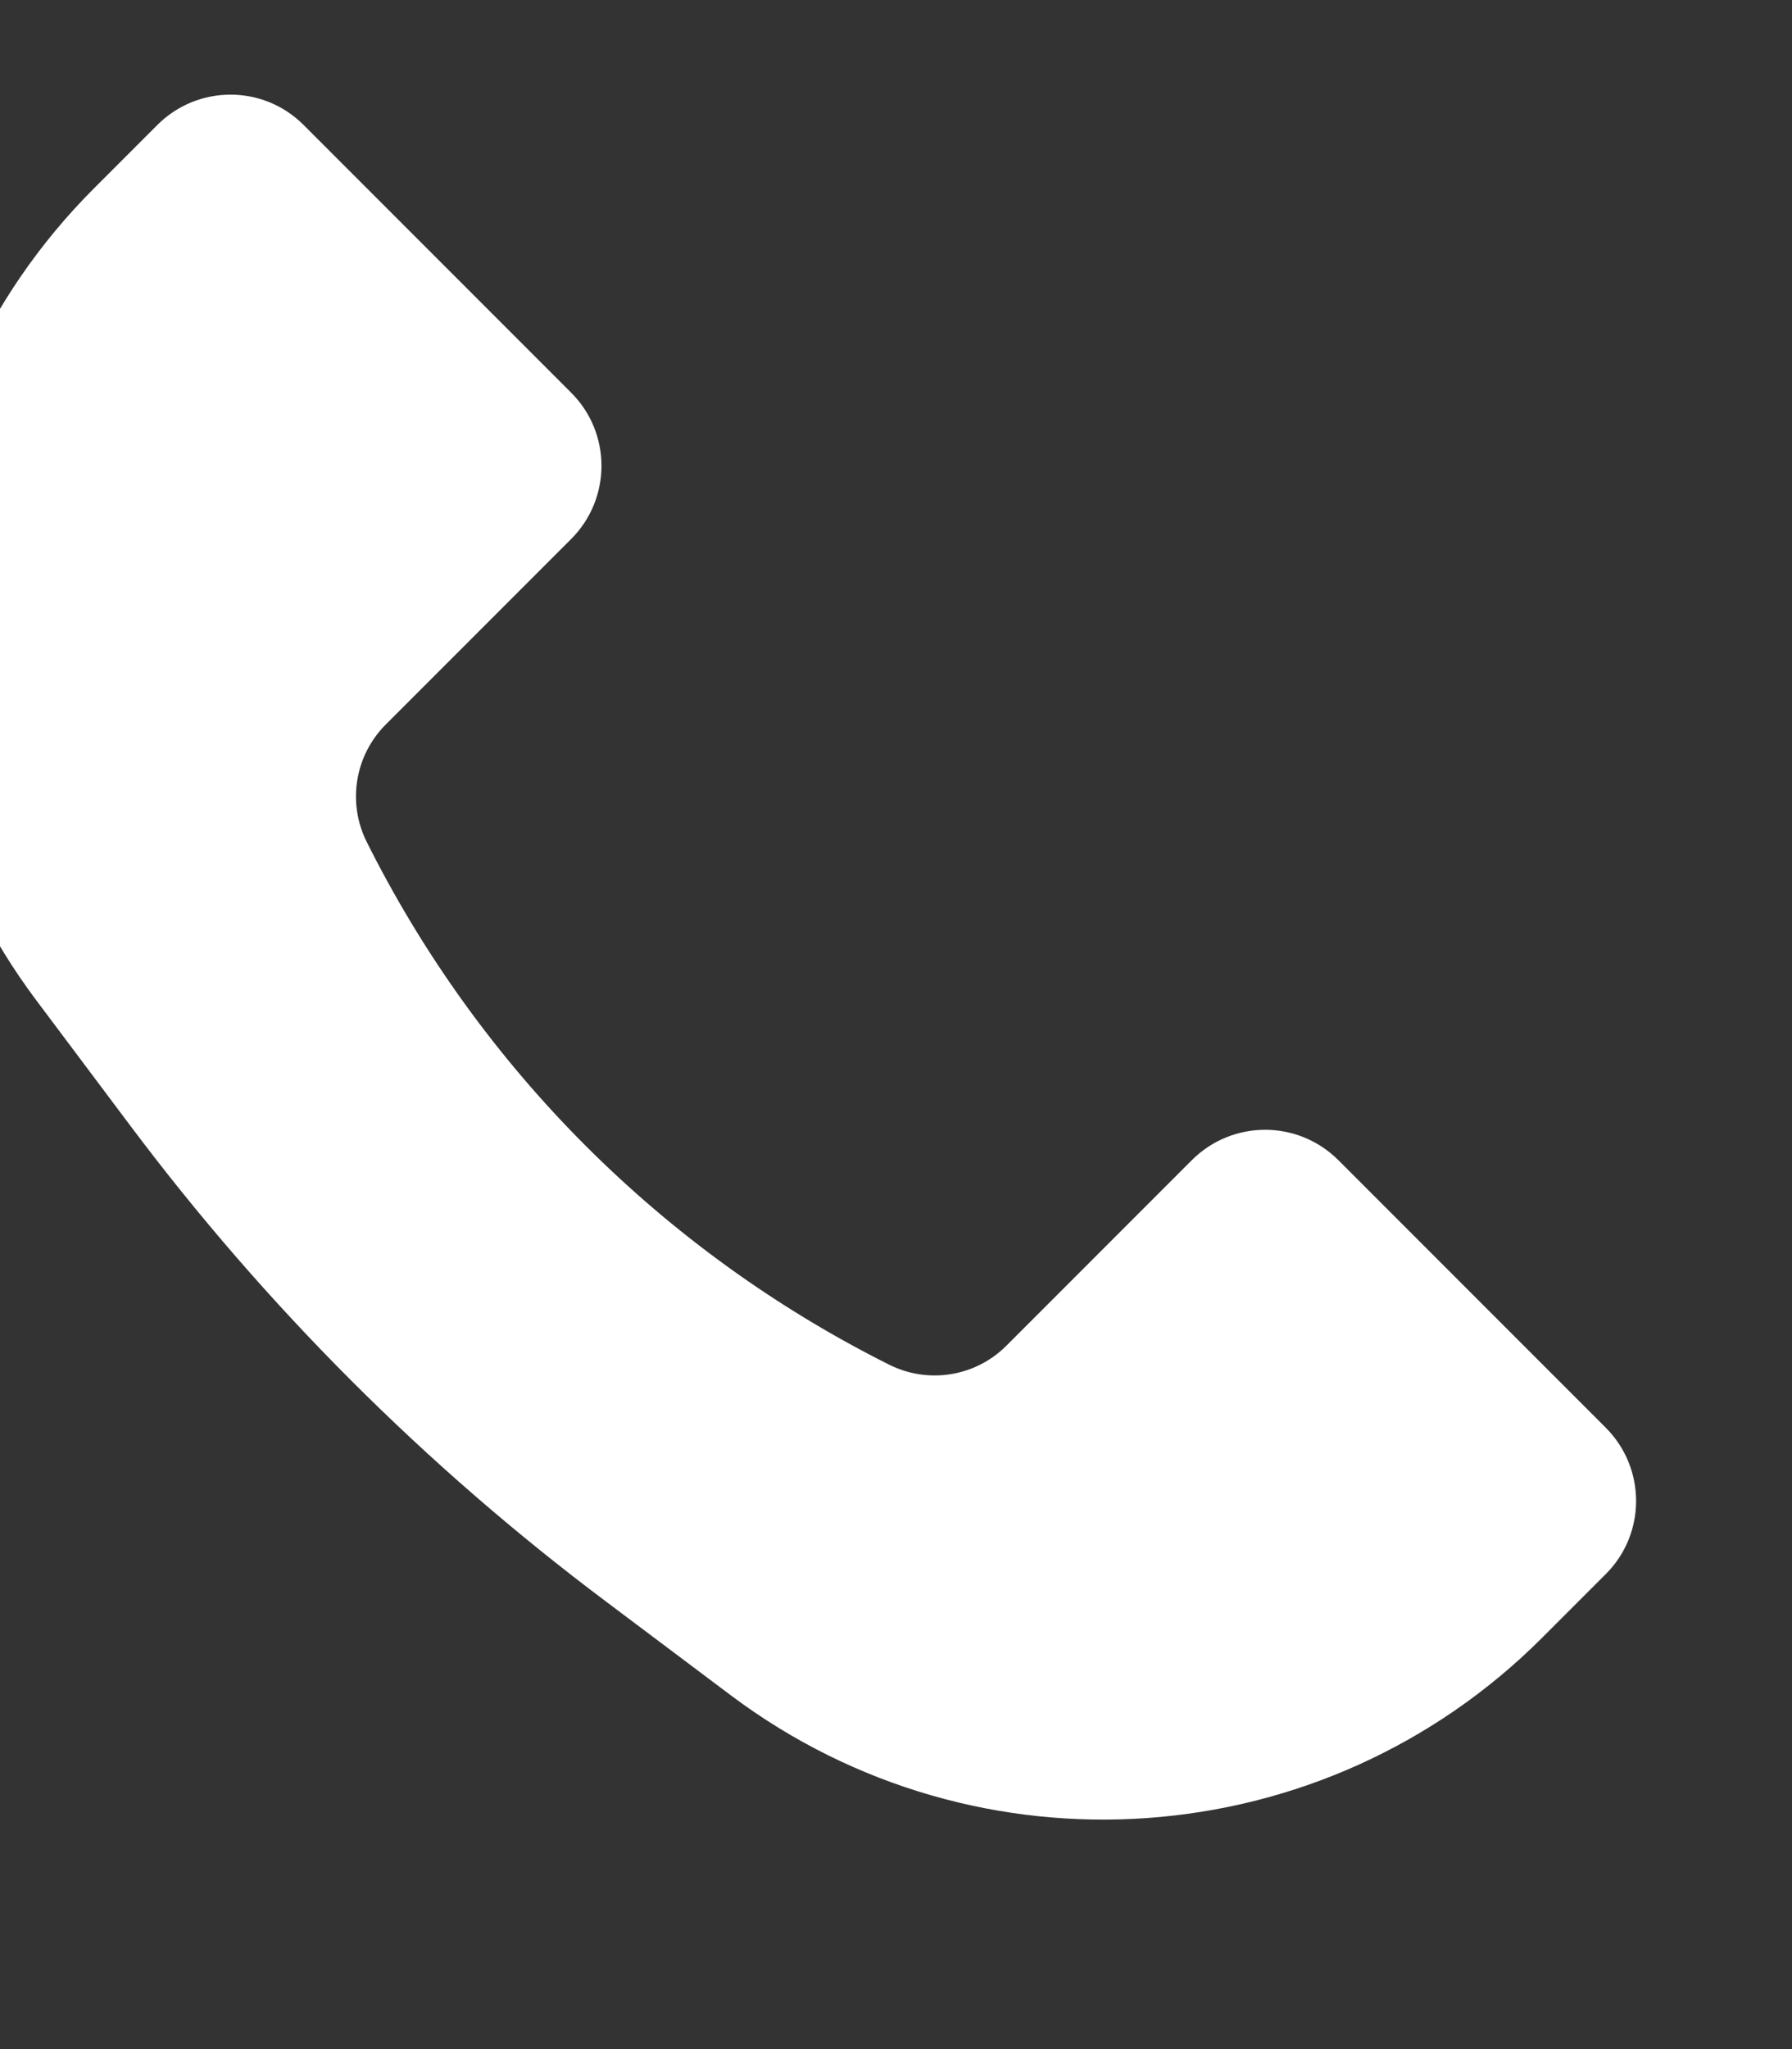 <svg width="14" height="16" viewBox="0 0 14 16" fill="none" xmlns="http://www.w3.org/2000/svg" xmlns:xlink="http://www.w3.org/1999/xlink">
<rect x="0" y="0" width="14" height="16" fill="#333333" stroke="none"/>
<path d="M0.734,1.471L1.229,0.976C1.545,0.66 2.057,0.66 2.372,0.976L4.462,3.066C4.778,3.381 4.778,3.893 4.462,4.209L3.014,5.657C2.772,5.899 2.712,6.268 2.865,6.574C3.748,8.34 5.18,9.772 6.947,10.656C7.253,10.809 7.622,10.749 7.863,10.507L9.312,9.058C9.628,8.743 10.139,8.743 10.455,9.058L12.545,11.148C12.861,11.464 12.861,11.976 12.545,12.291L12.049,12.787C10.343,14.494 7.641,14.686 5.71,13.238L4.734,12.505C3.324,11.448 2.072,10.196 1.016,8.787L0.283,7.81C-1.165,5.88 -0.973,3.178 0.734,1.471Z" fill="#FFFFFF"/>
</svg>
